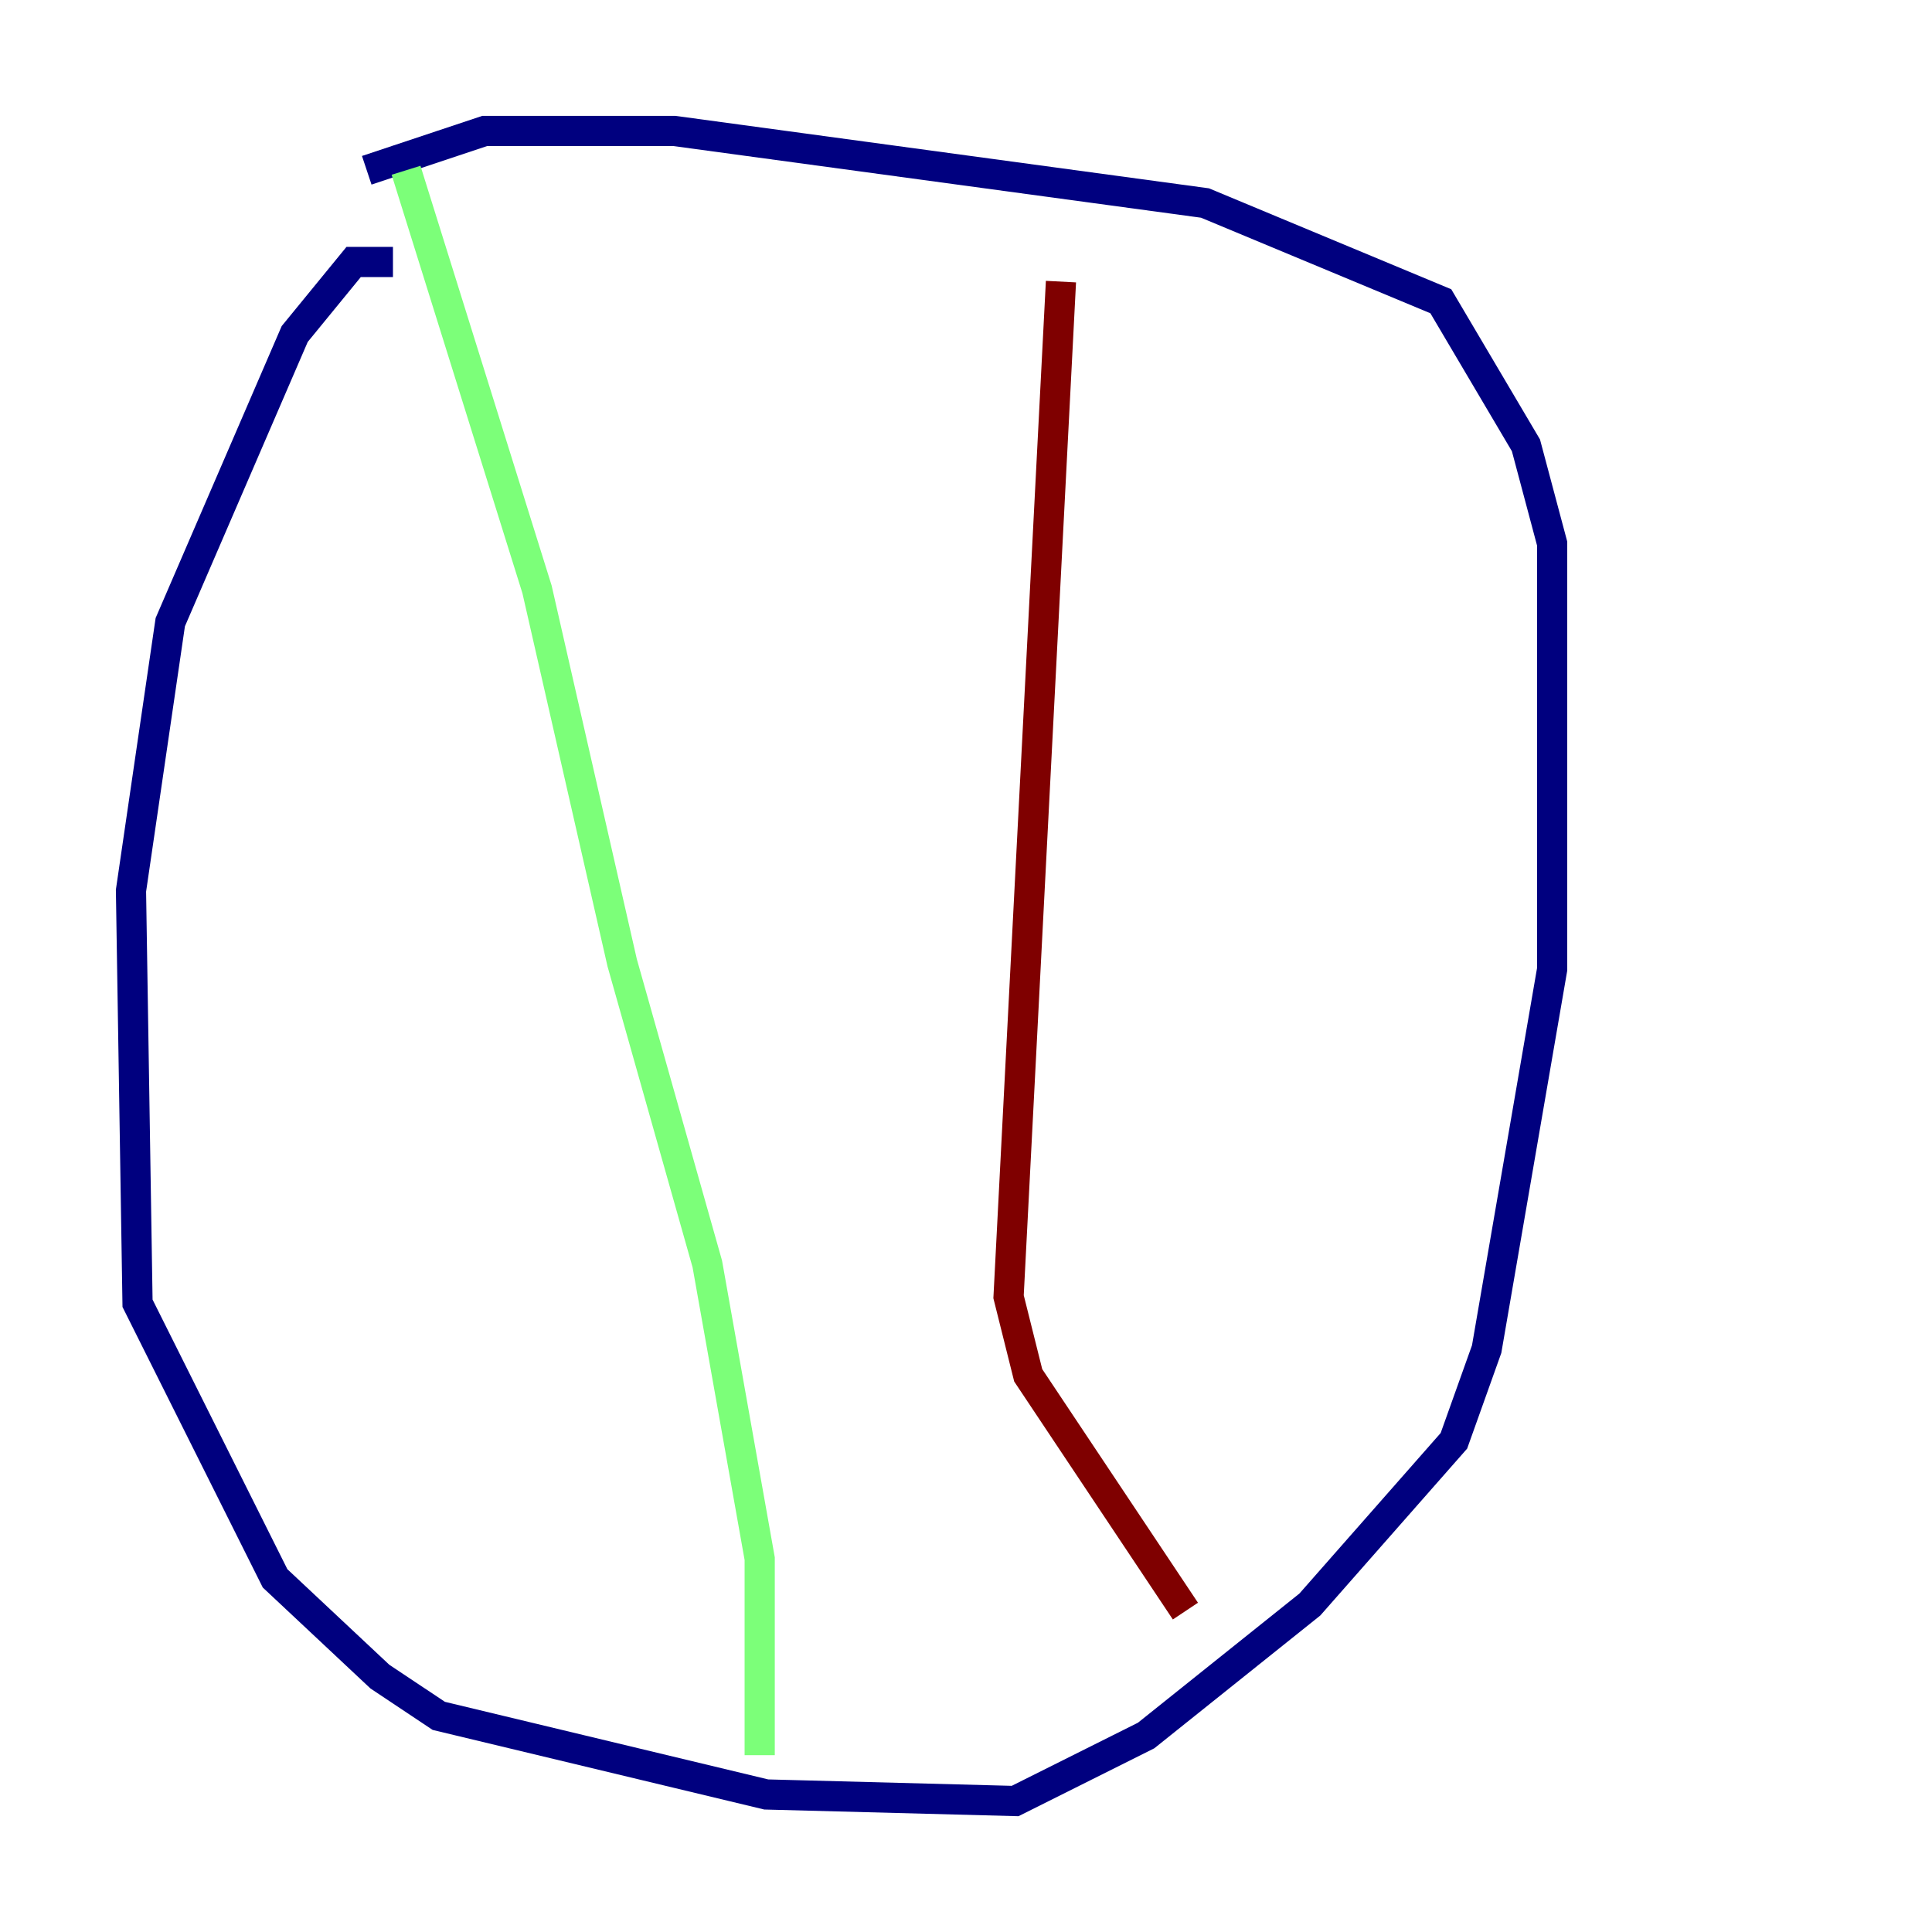 <?xml version="1.0" encoding="utf-8" ?>
<svg baseProfile="tiny" height="128" version="1.2" viewBox="0,0,128,128" width="128" xmlns="http://www.w3.org/2000/svg" xmlns:ev="http://www.w3.org/2001/xml-events" xmlns:xlink="http://www.w3.org/1999/xlink"><defs /><polyline fill="none" points="26.034,17.356 23.43,17.356 19.525,22.129 11.281,41.22 8.678,59.01 9.112,86.346 18.224,104.57 25.166,111.078 29.071,113.681 50.766,118.888 67.254,119.322 75.932,114.983 86.78,106.305 96.325,95.458 98.495,89.383 102.834,64.217 102.834,36.014 101.098,29.505 95.458,19.959 79.837,13.451 44.691,8.678 32.108,8.678 24.298,11.281" stroke="#00007f" stroke-width="2" /><polyline fill="none" points="26.902,11.281 35.58,39.051 41.22,63.783 46.861,83.742 50.332,103.268 50.332,116.285" stroke="#7cff79" stroke-width="2" /><polyline fill="none" points="70.291,18.658 66.82,85.912 68.122,91.119 78.536,106.739" stroke="#7f0000" stroke-width="2" /></svg>